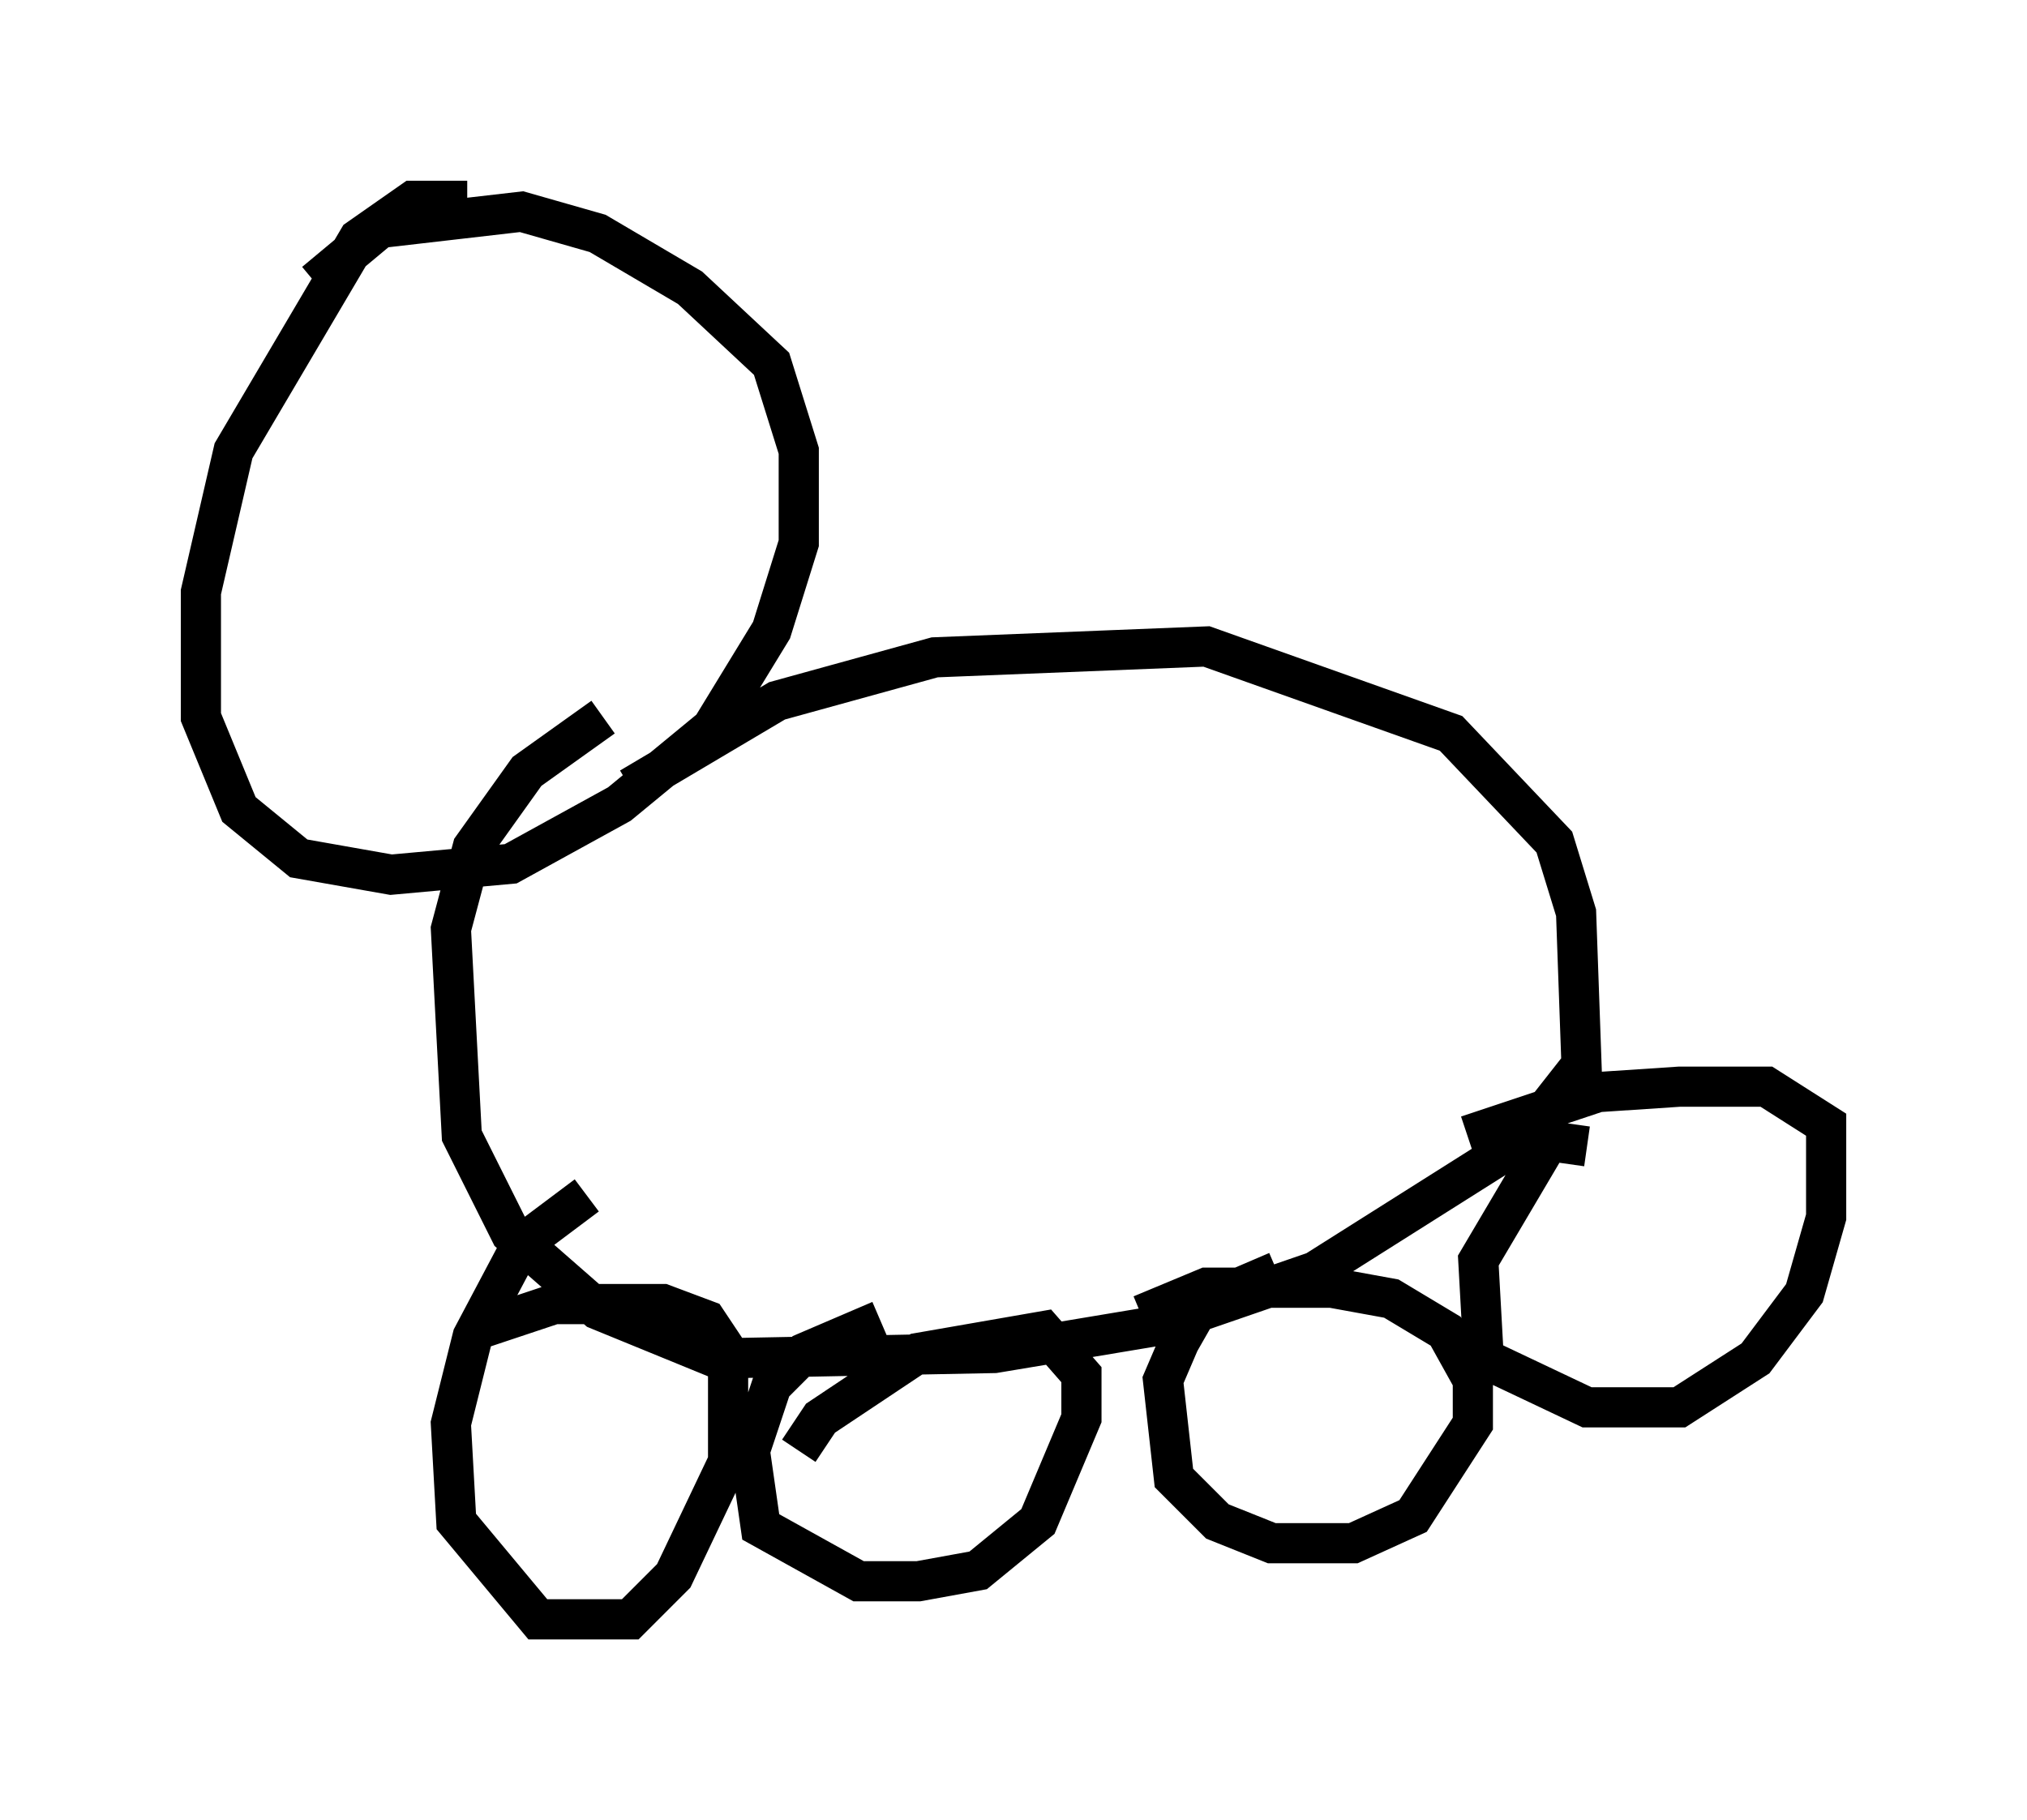 <?xml version="1.0" encoding="utf-8" ?>
<svg baseProfile="full" height="45.318" version="1.1" width="50.46" xmlns="http://www.w3.org/2000/svg" xmlns:ev="http://www.w3.org/2001/xml-events" xmlns:xlink="http://www.w3.org/1999/xlink"><defs /><rect fill="white" height="45.318" width="50.46" x="0" y="0" /><path d="M15.555, 21.373 m0.135, -1.759 l3.654, -2.165 3.924, -1.083 l6.766, -0.271 6.089, 2.165 l2.571, 2.706 0.541, 1.759 l0.135, 3.789 -1.488, 1.894 l-5.142, 3.248 -3.924, 1.353 l-4.059, 0.677 -6.901, 0.135 l-2.977, -1.218 -2.165, -1.894 l-1.218, -2.436 -0.271, -5.142 l0.541, -2.03 1.353, -1.894 l1.894, -1.353 m-0.406, 11.908 l-1.624, 1.218 -1.218, 2.3 l-0.541, 2.165 0.135, 2.436 l2.03, 2.436 2.3, 0.0 l1.083, -1.083 1.353, -2.842 l0.0, -2.706 -0.541, -0.812 l-1.083, -0.406 -2.706, 0.0 l-2.03, 0.677 m10.149, -0.271 l-1.894, 0.812 -0.812, 0.812 l-0.541, 1.624 0.271, 1.894 l2.436, 1.353 1.488, 0.0 l1.488, -0.271 1.488, -1.218 l1.083, -2.571 0.0, -1.083 l-0.947, -1.083 -3.112, 0.541 l-2.436, 1.624 -0.541, 0.812 m11.908, -4.465 l-1.894, 0.812 -0.541, 0.947 l-0.406, 0.947 0.271, 2.436 l1.083, 1.083 1.353, 0.541 l2.03, 0.0 1.488, -0.677 l1.488, -2.3 0.0, -1.083 l-0.677, -1.218 -1.353, -0.812 l-1.488, -0.271 -3.112, 0.0 l-1.624, 0.677 m11.096, -4.195 l-0.947, -0.135 -1.759, 2.977 l0.135, 2.436 2.571, 1.218 l2.3, 0.0 1.894, -1.218 l1.218, -1.624 0.541, -1.894 l0.0, -2.3 -1.488, -0.947 l-2.165, 0.0 -2.03, 0.135 l-3.248, 1.083 m-24.898, -23.274 l-1.353, 0.0 -1.353, 0.947 l-3.112, 5.277 -0.812, 3.518 l0.0, 3.112 0.947, 2.3 l1.488, 1.218 2.3, 0.406 l2.977, -0.271 2.706, -1.488 l2.3, -1.894 1.488, -2.436 l0.677, -2.165 0.0, -2.3 l-0.677, -2.165 -2.03, -1.894 l-2.3, -1.353 -1.894, -0.541 l-3.518, 0.406 -1.624, 1.353 " fill="none" stroke="black" stroke-width="1" /></svg>